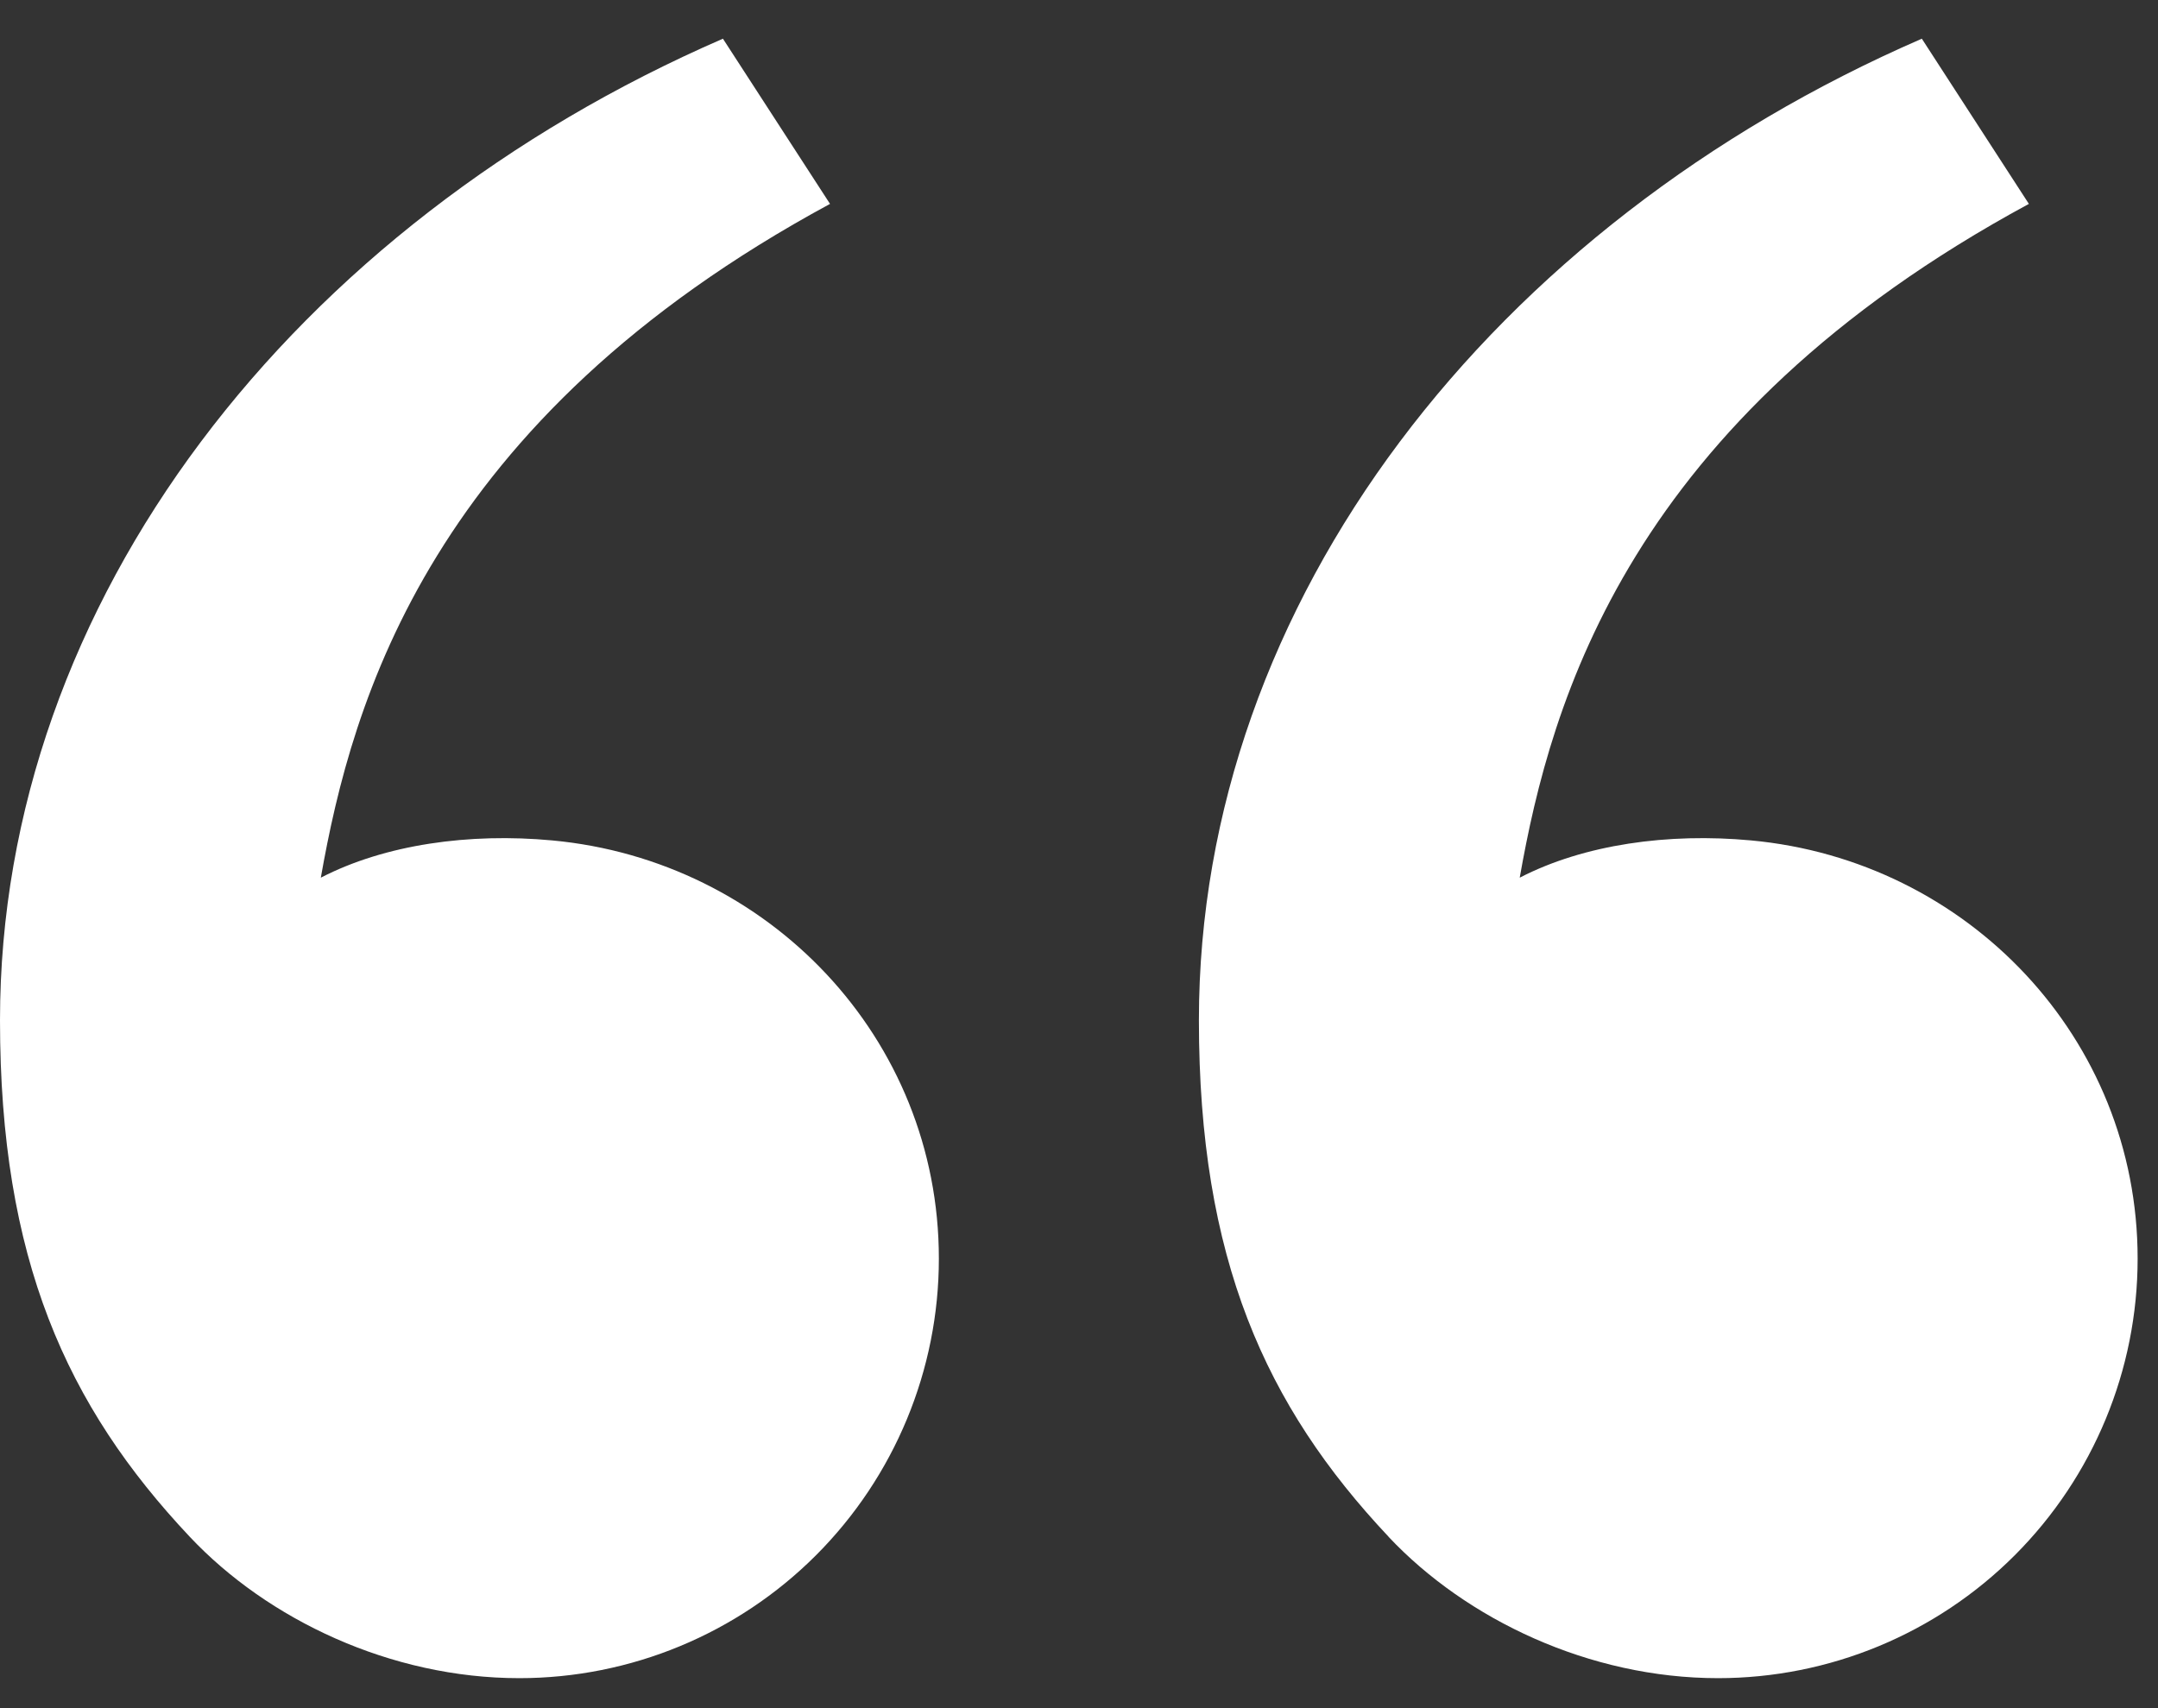 <svg width="48" height="38" viewBox="0 0 48 38" fill="none" xmlns="http://www.w3.org/2000/svg">
  <rect x="0" y="0" width="48" height="38" fill="#333333" stroke="none"/>
  <path
    d="M4.222 34.189C1.475 31.272 0 28 0 22.696C0 13.363 6.552 4.997 16.08 0.861L18.462 4.536C9.568 9.347 7.83 15.589 7.136 19.525C8.568 18.784 10.443 18.525 12.28 18.696C17.091 19.141 20.883 23.091 20.883 28C20.883 30.475 19.899 32.849 18.149 34.6C16.399 36.35 14.025 37.333 11.55 37.333C8.688 37.333 5.952 36.027 4.222 34.189ZM30.888 34.189C28.142 31.272 26.667 28 26.667 22.696C26.667 13.363 33.219 4.997 42.747 0.861L45.128 4.536C36.235 9.347 34.496 15.589 33.803 19.525C35.235 18.784 37.109 18.525 38.947 18.696C43.758 19.141 47.547 23.091 47.547 28C47.547 30.475 46.563 32.849 44.813 34.6C43.063 36.35 40.689 37.333 38.214 37.333C35.352 37.333 32.616 36.027 30.886 34.189L30.888 34.189Z"
    fill="white" />
</svg>
  